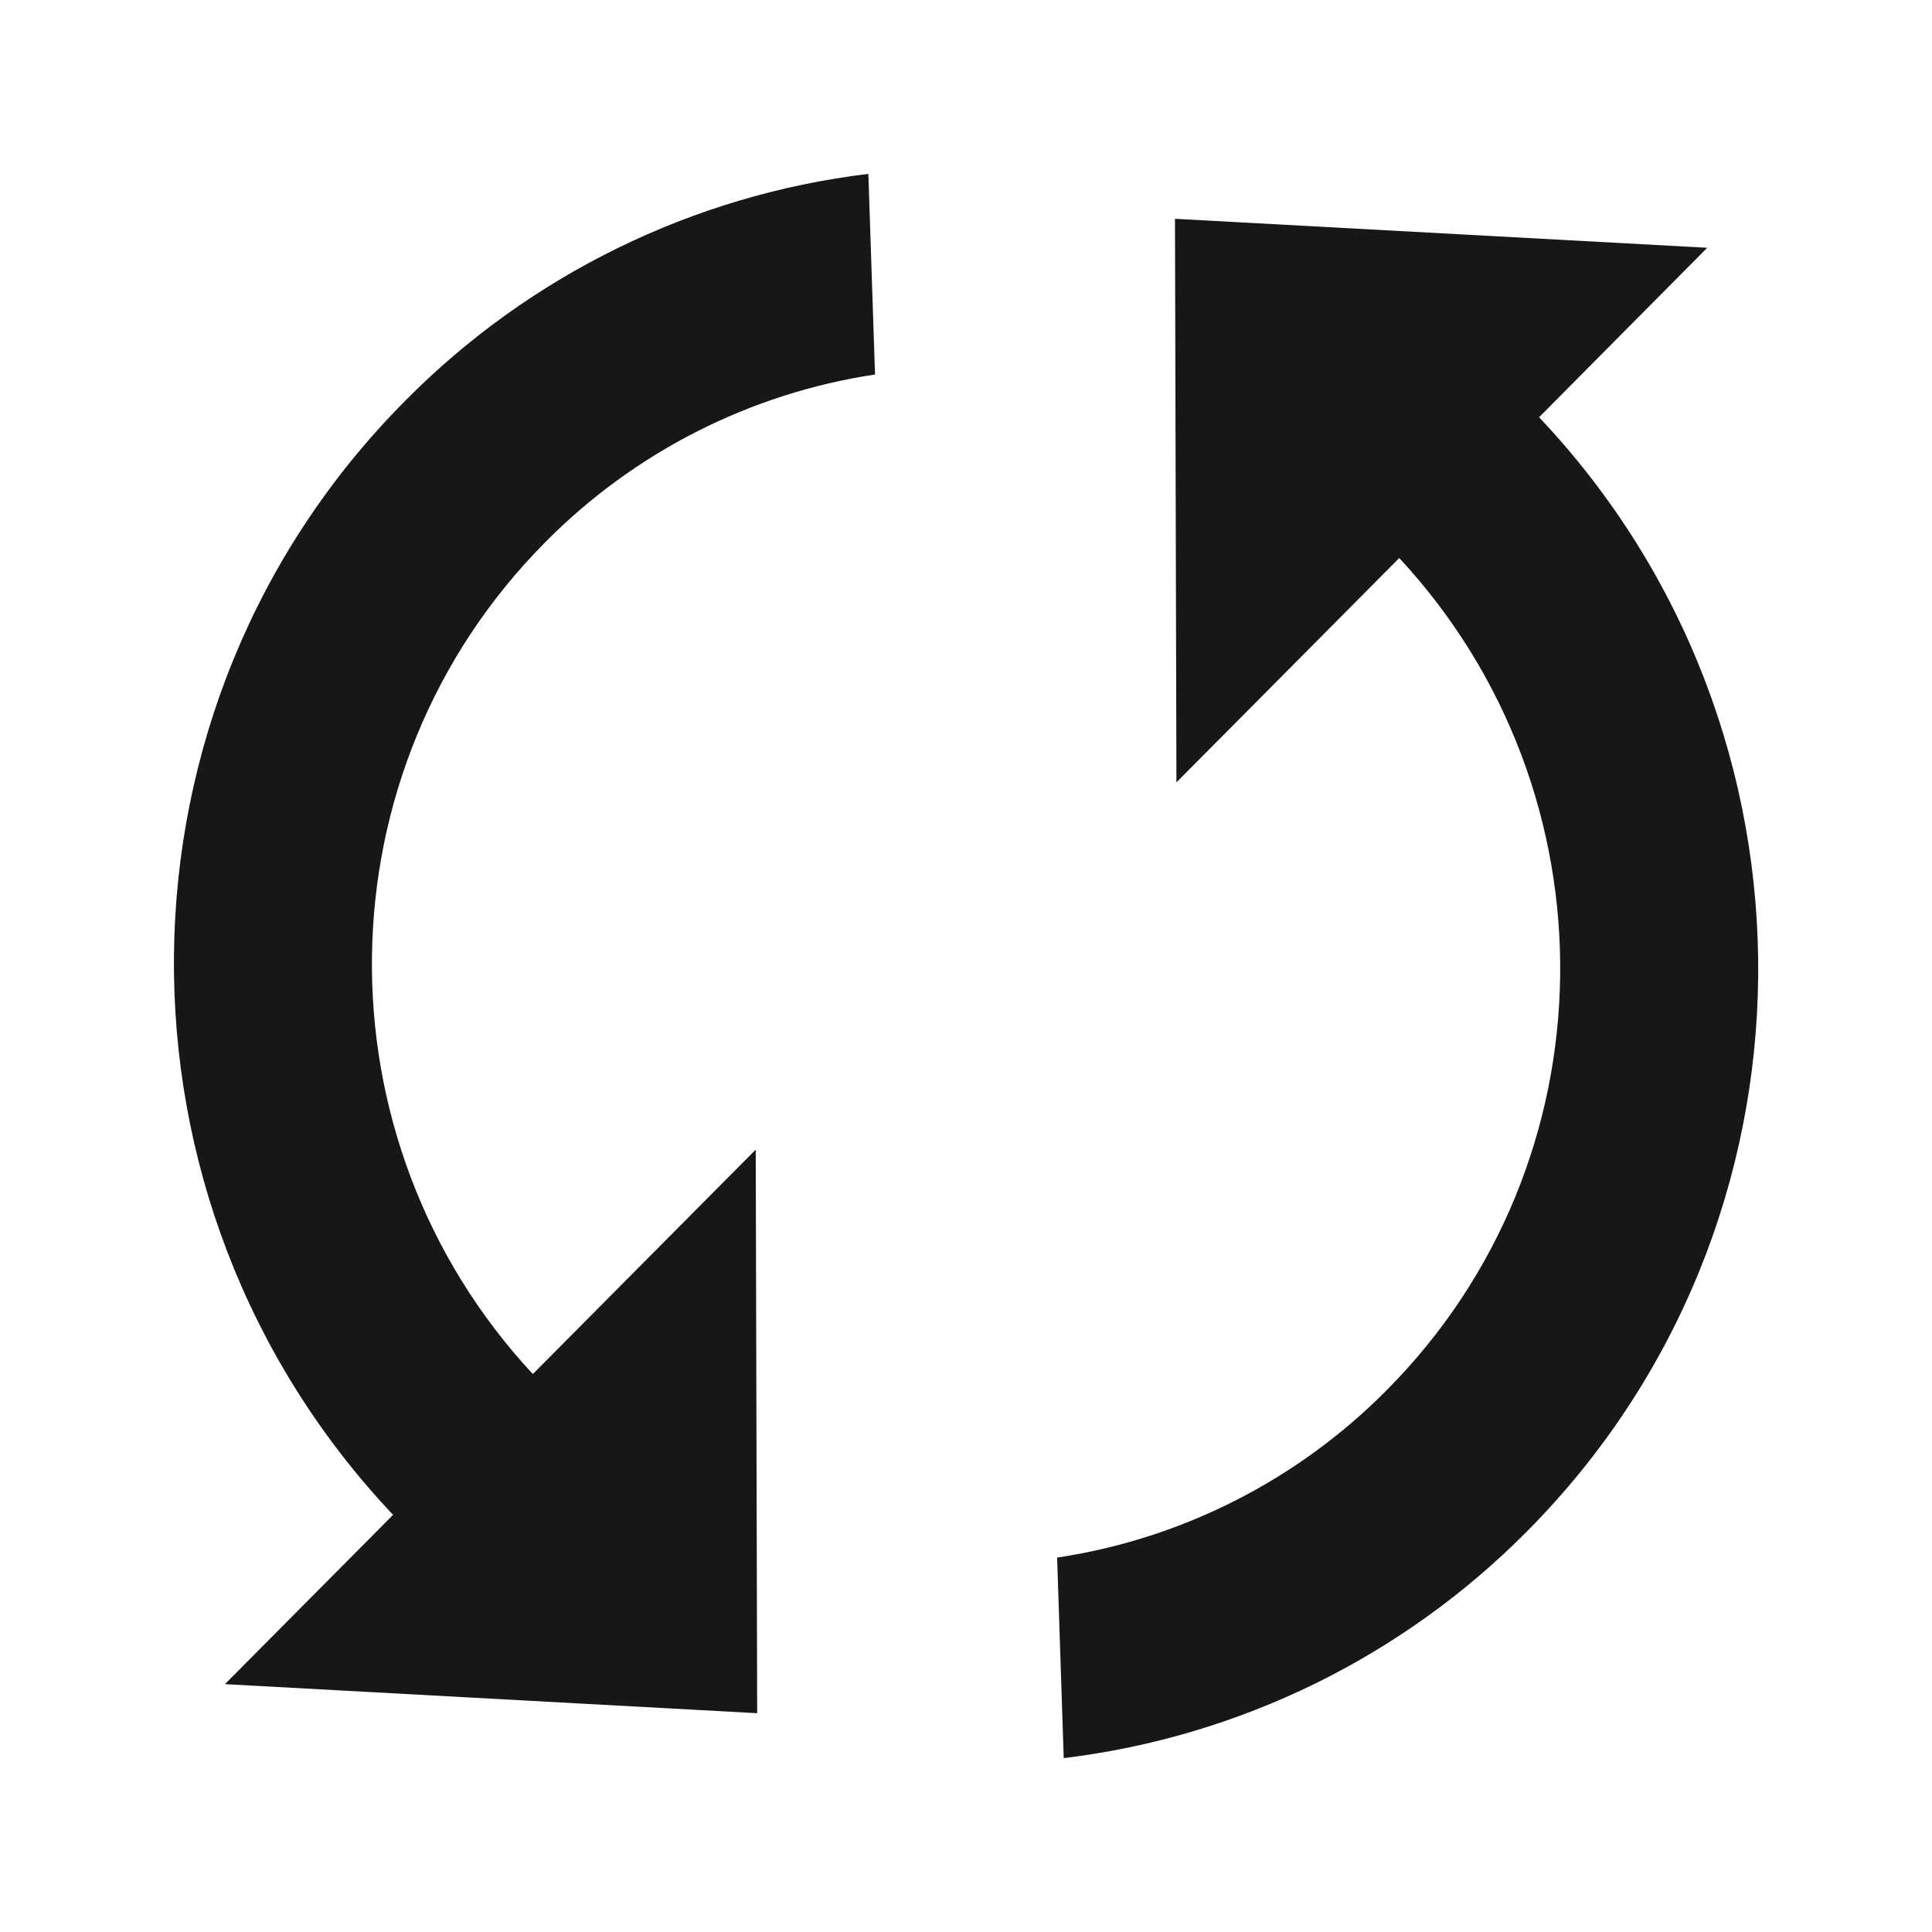 <svg width="24" height="24" viewBox="0 0 24 24" fill="none" xmlns="http://www.w3.org/2000/svg">
<path d="M6.619 17.069C3.905 14.15 3.953 9.576 6.773 6.736C7.878 5.618 9.315 4.887 10.87 4.652L10.787 2.16C8.605 2.423 6.576 3.418 5.031 4.981C1.252 8.785 1.206 14.928 4.883 18.818L2.794 20.921L9.406 21.282L9.388 14.281L6.619 17.069ZM14.596 2.718L14.614 9.719L17.382 6.932C20.096 9.853 20.049 14.428 17.229 17.266C16.123 18.384 14.686 19.115 13.132 19.349L13.214 21.84C15.397 21.576 17.426 20.582 18.972 19.02C22.75 15.214 22.795 9.071 19.119 5.183L21.208 3.078L14.596 2.718Z" fill="#171717"/>
</svg>

